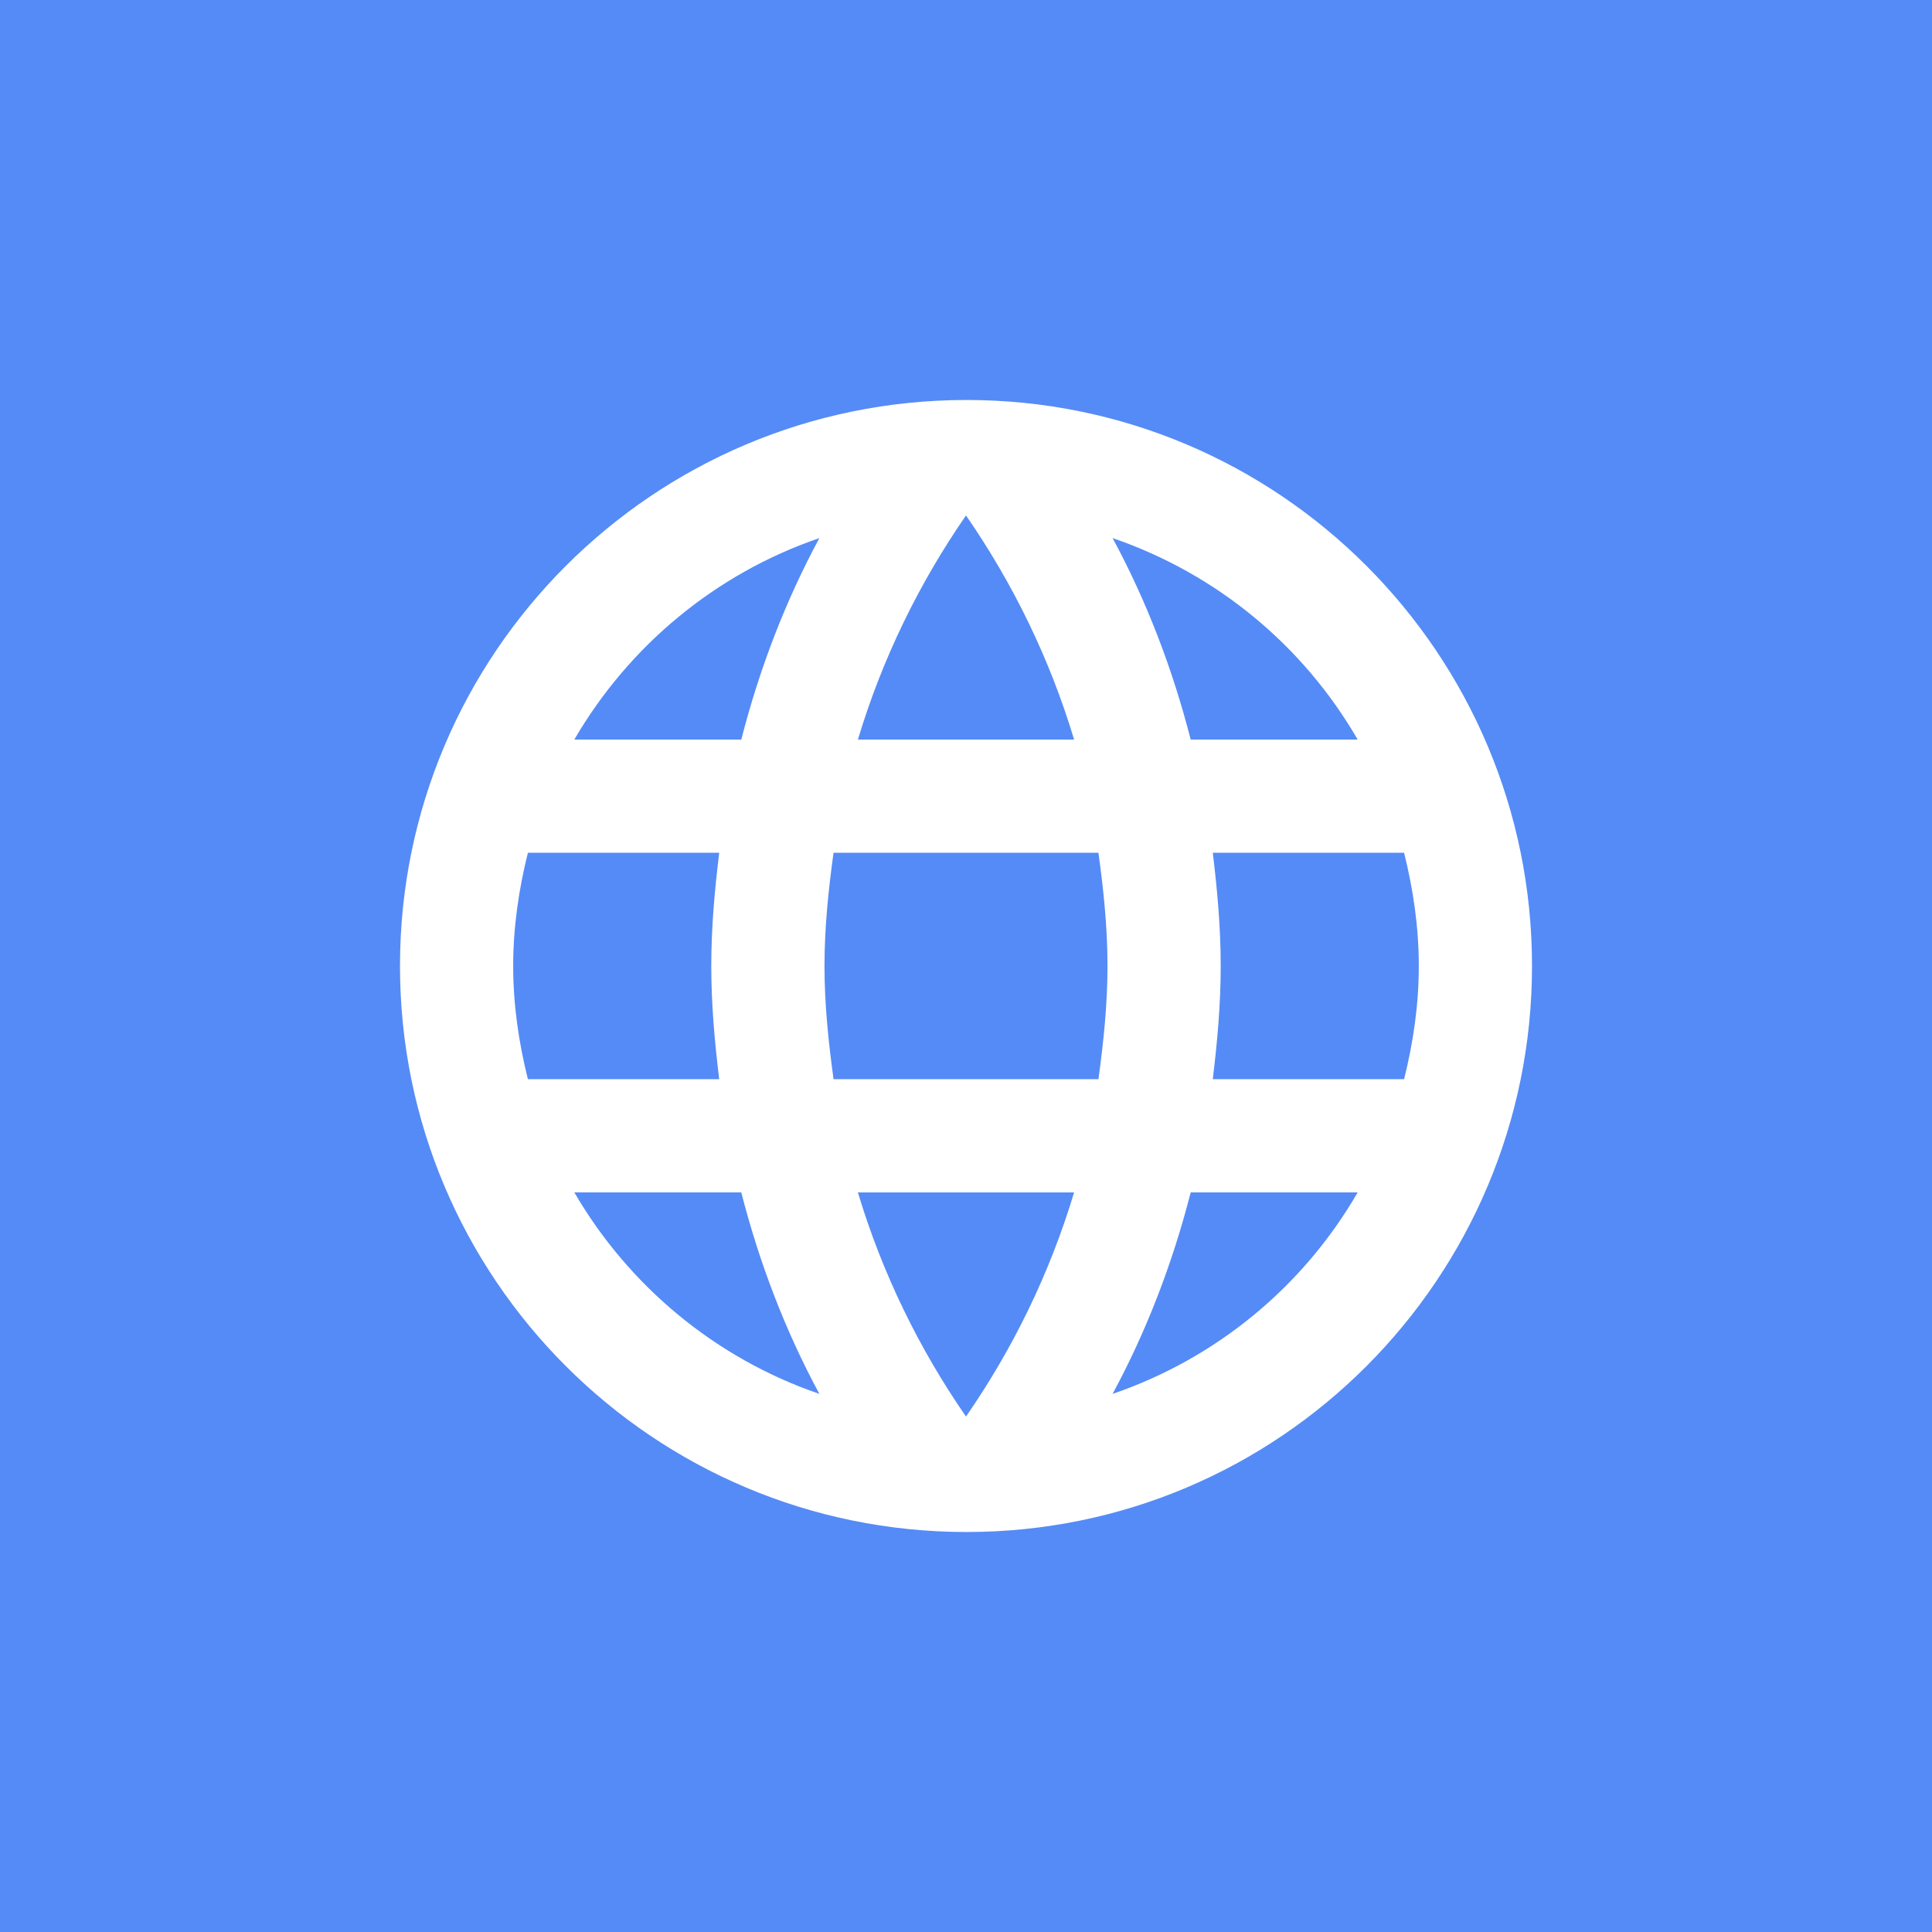<?xml version="1.0" encoding="UTF-8" standalone="no"?>
<svg
   xmlns:dc="http://purl.org/dc/elements/1.1/"
   xmlns:cc="http://creativecommons.org/ns#"
   xmlns:rdf="http://www.w3.org/1999/02/22-rdf-syntax-ns#"
   xmlns:svg="http://www.w3.org/2000/svg"
   xmlns="http://www.w3.org/2000/svg"
   xmlns:sodipodi="http://sodipodi.sourceforge.net/DTD/sodipodi-0.dtd"
   xmlns:inkscape="http://www.inkscape.org/namespaces/inkscape"
   width="512"
   height="512"
   viewBox="0 0 135.467 135.467"
   version="1.1"
   id="svg8"
   inkscape:version="1.0.1 (3bc2e81, 2020-09-07)"
   sodipodi:docname="icon.svg">
  <defs
     id="defs2" />
  <sodipodi:namedview
     id="base"
     pagecolor="#ffffff"
     bordercolor="#666666"
     borderopacity="1.0"
     inkscape:pageopacity="0.0"
     inkscape:pageshadow="2"
     inkscape:zoom="0.68578556"
     inkscape:cx="231.7385"
     inkscape:cy="276.90778"
     inkscape:document-units="px"
     inkscape:current-layer="layer1"
     inkscape:document-rotation="0"
     showgrid="false"
     units="px"
     inkscape:snap-page="true"
     inkscape:window-width="1920"
     inkscape:window-height="1026"
     inkscape:window-x="0"
     inkscape:window-y="32"
     inkscape:window-maximized="1"
     inkscape:snap-object-midpoints="true" />
  <g
     inkscape:label="Layer 1"
     inkscape:groupmode="layer"
     id="layer1">
    <rect
       style="fill:#558bf6;fill-opacity:1;stroke-width:1.717;stop-color:#000000"
       id="rect833"
       width="135.467"
       height="135.467"
       x="0"
       y="0" />
    <path
       d="m 67.773,28.046 c 21.907,0 39.648,17.78 39.648,39.688 0,21.907 -17.74,39.687 -39.648,39.687 -21.947,0 -39.727,-17.78 -39.727,-39.687 0,-21.908 17.78,-39.688 39.727,-39.688 z M 40.27,51.858 H 51.977 c 1.27,-4.961 3.096,-9.723 5.477,-14.129 -7.303,2.5 -13.375,7.58 -17.185,14.129 z M 67.733,36.142 c -3.294,4.762 -5.874,10.041 -7.58,15.716 H 75.314 C 73.607,46.183 71.027,40.905 67.733,36.142 Z m 30.718,39.529 c 0.635,-2.54 1.032,-5.199 1.032,-7.938 0,-2.738 -0.397,-5.397 -1.032,-7.938 H 85.037 c 0.318,2.619 0.556,5.239 0.556,7.938 0,2.699 -0.238,5.318 -0.556,7.938 z m -3.254,7.937 H 83.489 c -1.27,4.961 -3.096,9.723 -5.477,14.129 7.303,-2.5 13.375,-7.541 17.185,-14.129 z M 83.489,51.858 h 11.708 c -3.81,-6.588 -9.882,-11.628 -17.185,-14.129 2.381,4.405 4.207,9.168 5.477,14.129 z M 67.733,99.325 c 3.294,-4.763 5.874,-10.041 7.58,-15.716 H 60.153 c 1.707,5.675 4.286,10.954 7.58,15.716 z M 58.446,75.671 H 77.02 c 0.357,-2.619 0.635,-5.239 0.635,-7.938 0,-2.699 -0.278,-5.358 -0.635,-7.938 H 58.446 c -0.357,2.58 -0.635,5.239 -0.635,7.938 0,2.699 0.278,5.318 0.635,7.938 z m -0.992,22.066 c -2.381,-4.405 -4.207,-9.168 -5.477,-14.129 H 40.27 c 3.81,6.548 9.882,11.628 17.185,14.129 z m -7.025,-22.066 c -0.318,-2.619 -0.556,-5.239 -0.556,-7.938 0,-2.699 0.238,-5.318 0.556,-7.938 H 37.015 c -0.635,2.54 -1.032,5.199 -1.032,7.938 0,2.738 0.397,5.397 1.032,7.938 z"
       id="path2397"
       style="fill:#ffffff;fill-opacity:1;stroke-width:3.969" />
  </g>
</svg>
